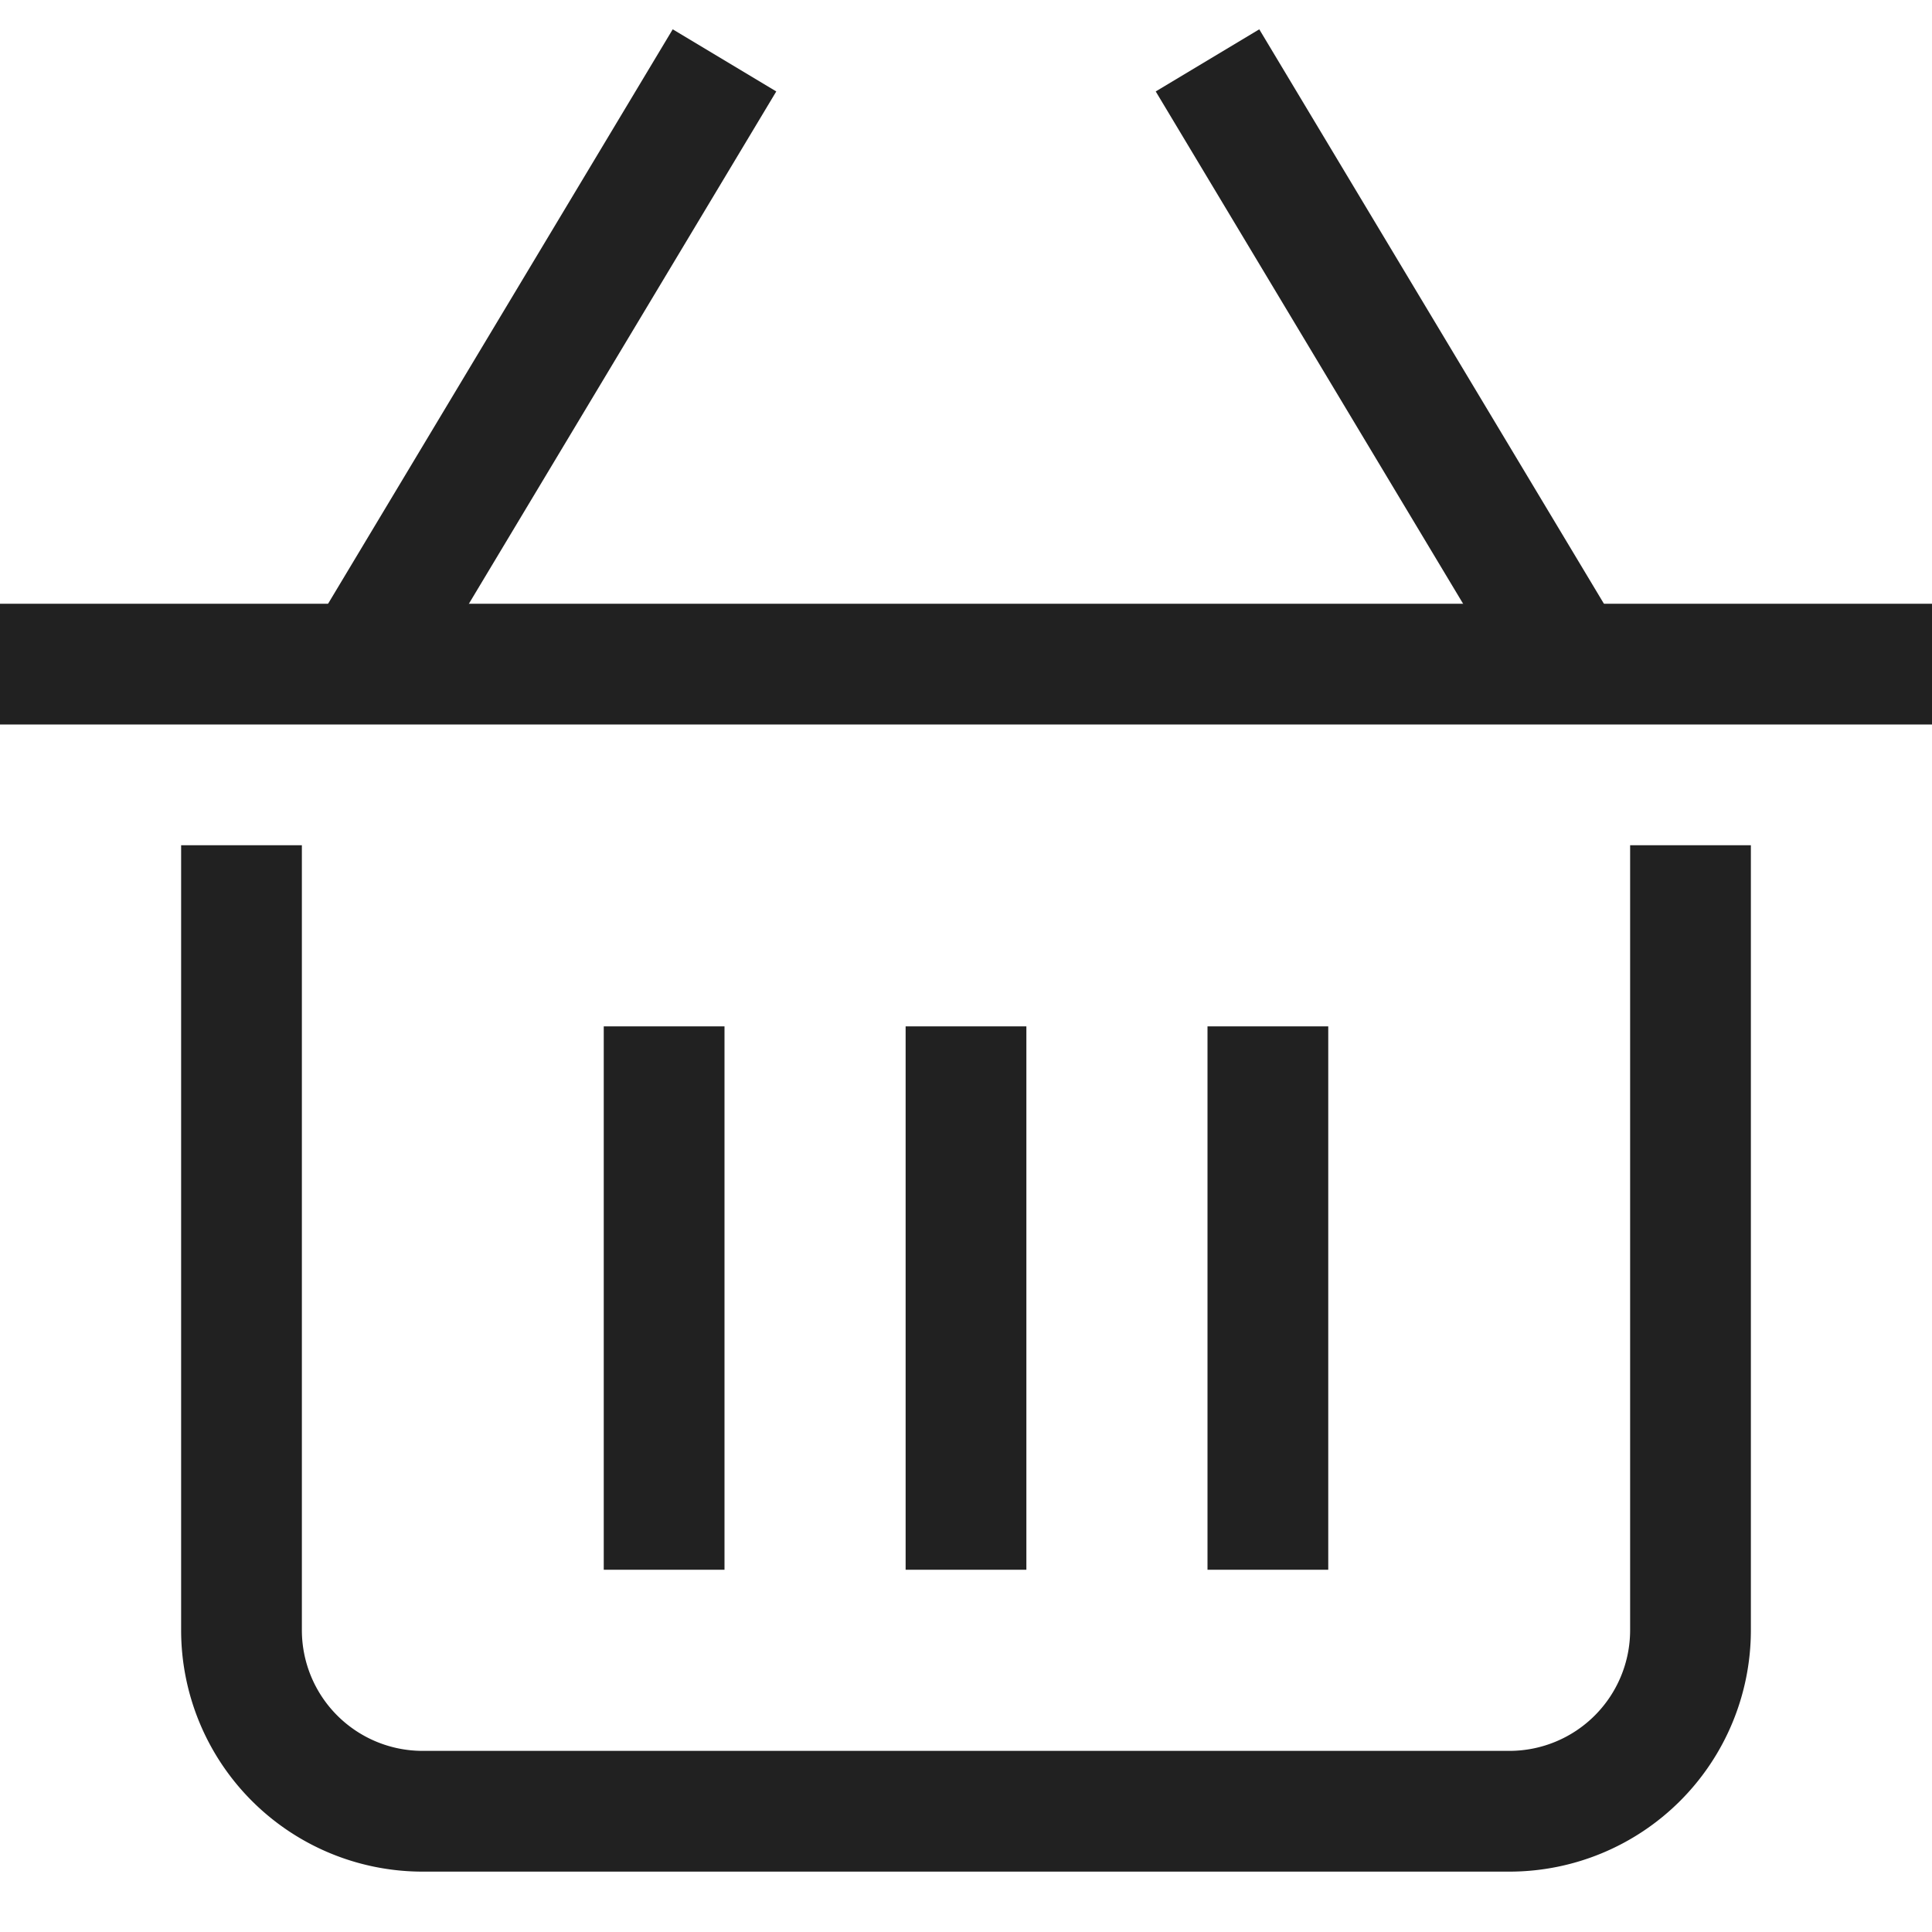 <svg xmlns="http://www.w3.org/2000/svg" height="32" width="32" viewBox="0 0 32 32"><title>basket</title><g stroke-linejoin="miter" fill="#212121" stroke-linecap="butt" class="nc-icon-wrapper"><line data-cap="butt" x1="6" y1="11" x2="12" y2="1" fill="none" stroke="#212121" stroke-miterlimit="10" stroke-width="2"></line> <line data-cap="butt" x1="26" y1="11" x2="20" y2="1" fill="none" stroke="#212121" stroke-miterlimit="10" stroke-width="2"></line> <path d="M28,15V27a3,3,0,0,1-3,3H7a3,3,0,0,1-3-3V15" fill="none" stroke="#212121" stroke-linecap="square" stroke-miterlimit="10" stroke-width="2"></path> <line x1="1" y1="11" x2="31" y2="11" fill="none" stroke="#212121" stroke-linecap="square" stroke-miterlimit="10" stroke-width="2"></line> <line data-color="color-2" x1="16" y1="18" x2="16" y2="25" fill="none" stroke="#212121" stroke-linecap="square" stroke-miterlimit="10" stroke-width="2"></line> <line data-color="color-2" x1="11" y1="18" x2="11" y2="25" fill="none" stroke="#212121" stroke-linecap="square" stroke-miterlimit="10" stroke-width="2"></line> <line data-color="color-2" x1="21" y1="18" x2="21" y2="25" fill="none" stroke="#212121" stroke-linecap="square" stroke-miterlimit="10" stroke-width="2"></line></g></svg>